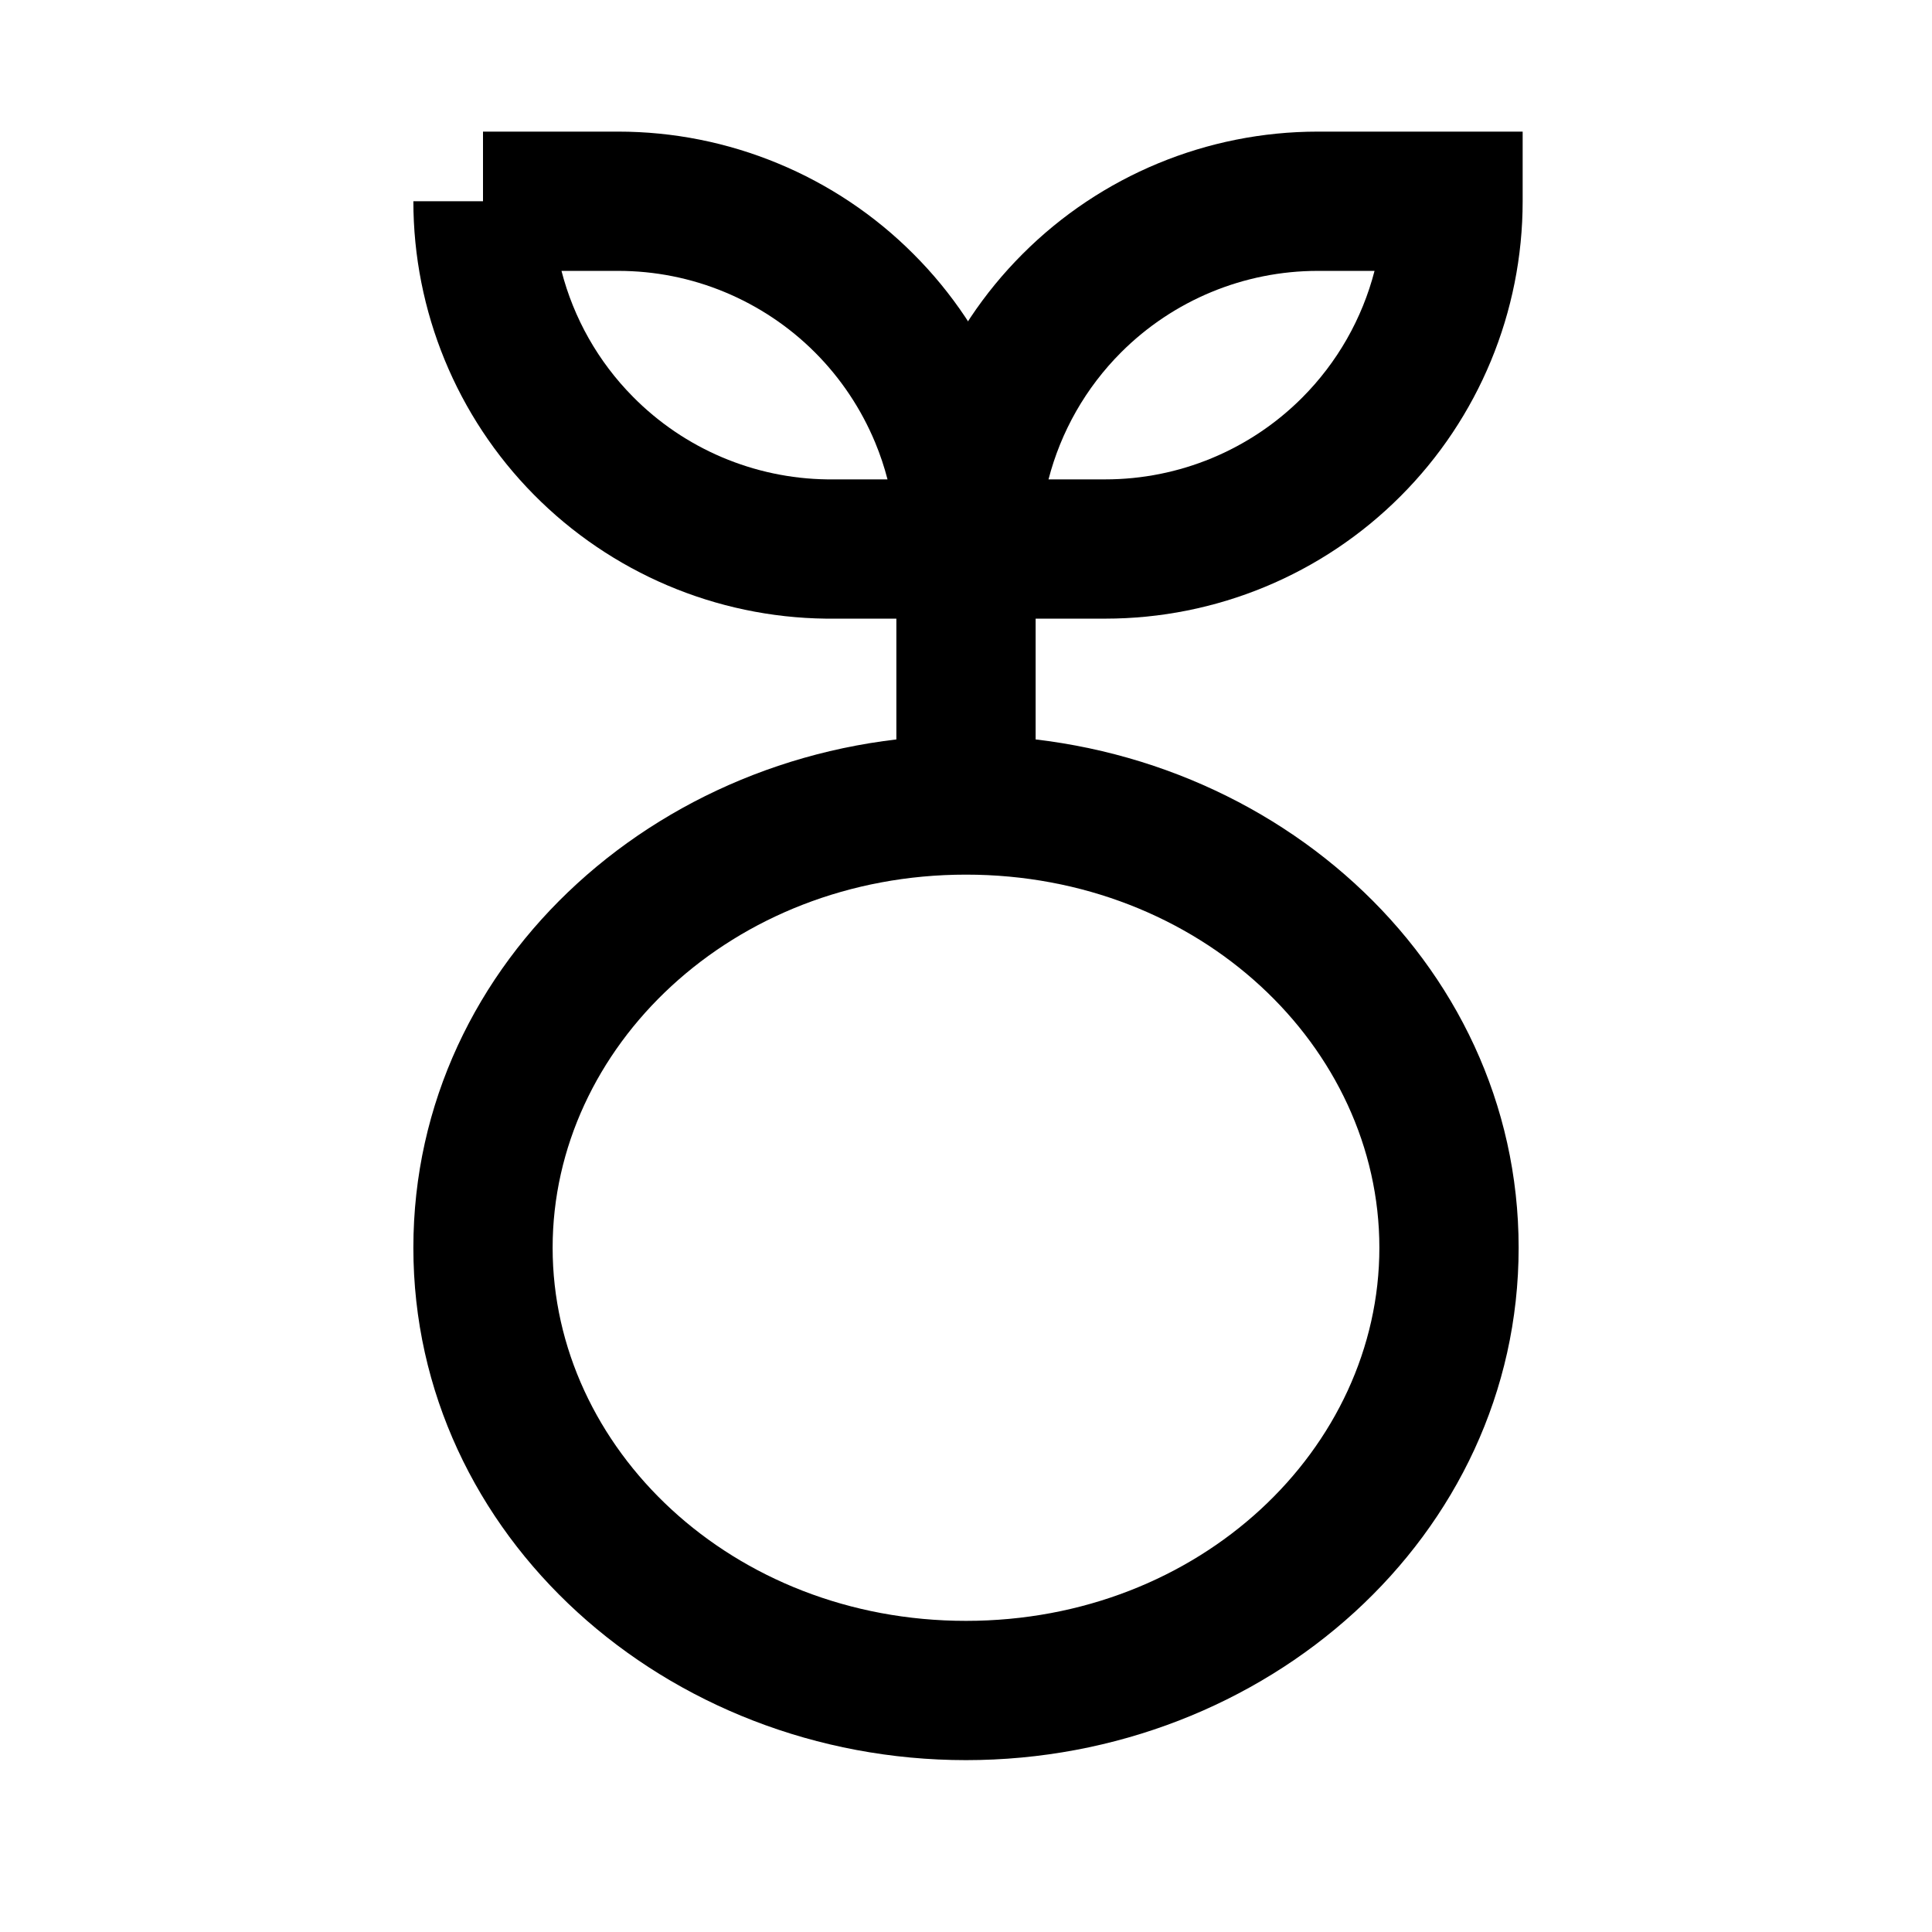 <svg width="24" height="24" viewBox="0 0 24 24" fill="none" xmlns="http://www.w3.org/2000/svg">
<path fill-rule="evenodd" clip-rule="evenodd" d="M12 10.865C9.092 10.865 6.865 13.009 6.865 15.5C6.865 17.991 9.092 20.135 12 20.135C14.908 20.135 17.135 17.991 17.135 15.5C17.135 13.009 14.908 10.865 12 10.865ZM5.135 15.5C5.135 11.915 8.281 9.135 12 9.135C15.719 9.135 18.865 11.915 18.865 15.5C18.865 19.085 15.719 21.865 12 21.865C8.281 21.865 5.135 19.085 5.135 15.5Z" fill="black"/>
<path fill-rule="evenodd" clip-rule="evenodd" d="M6.975 3.365C7.126 3.951 7.43 4.492 7.863 4.929C8.501 5.575 9.368 5.943 10.275 5.955H11.025C10.985 5.8 10.934 5.647 10.872 5.498C10.698 5.079 10.444 4.698 10.123 4.377C9.802 4.056 9.421 3.802 9.002 3.628C8.583 3.454 8.134 3.365 7.68 3.365H6.975ZM12 6.82H12.865C12.865 6.139 12.731 5.465 12.47 4.836C12.21 4.207 11.828 3.635 11.346 3.154C10.865 2.672 10.293 2.29 9.664 2.03C9.035 1.769 8.361 1.635 7.68 1.635H6V2.5L5.135 2.5C5.135 3.865 5.673 5.175 6.632 6.145C7.592 7.116 8.895 7.669 10.26 7.685L12 7.685V6.82Z" fill="black"/>
<path fill-rule="evenodd" clip-rule="evenodd" d="M13.73 5.955C14.646 5.955 15.525 5.591 16.173 4.943C16.613 4.503 16.922 3.957 17.075 3.365H16.37C15.454 3.365 14.575 3.729 13.927 4.377C13.487 4.817 13.178 5.363 13.025 5.955H13.73ZM17.396 6.166C16.424 7.139 15.105 7.685 13.73 7.685H11.185L11.185 6.82C11.185 5.445 11.731 4.126 12.704 3.154C13.676 2.181 14.995 1.635 16.37 1.635H18.915V2.5C18.915 3.875 18.369 5.194 17.396 6.166Z" fill="black"/>
<path fill-rule="evenodd" clip-rule="evenodd" d="M12.865 7V10H11.135V7H12.865Z" fill="black"/>
</svg>
